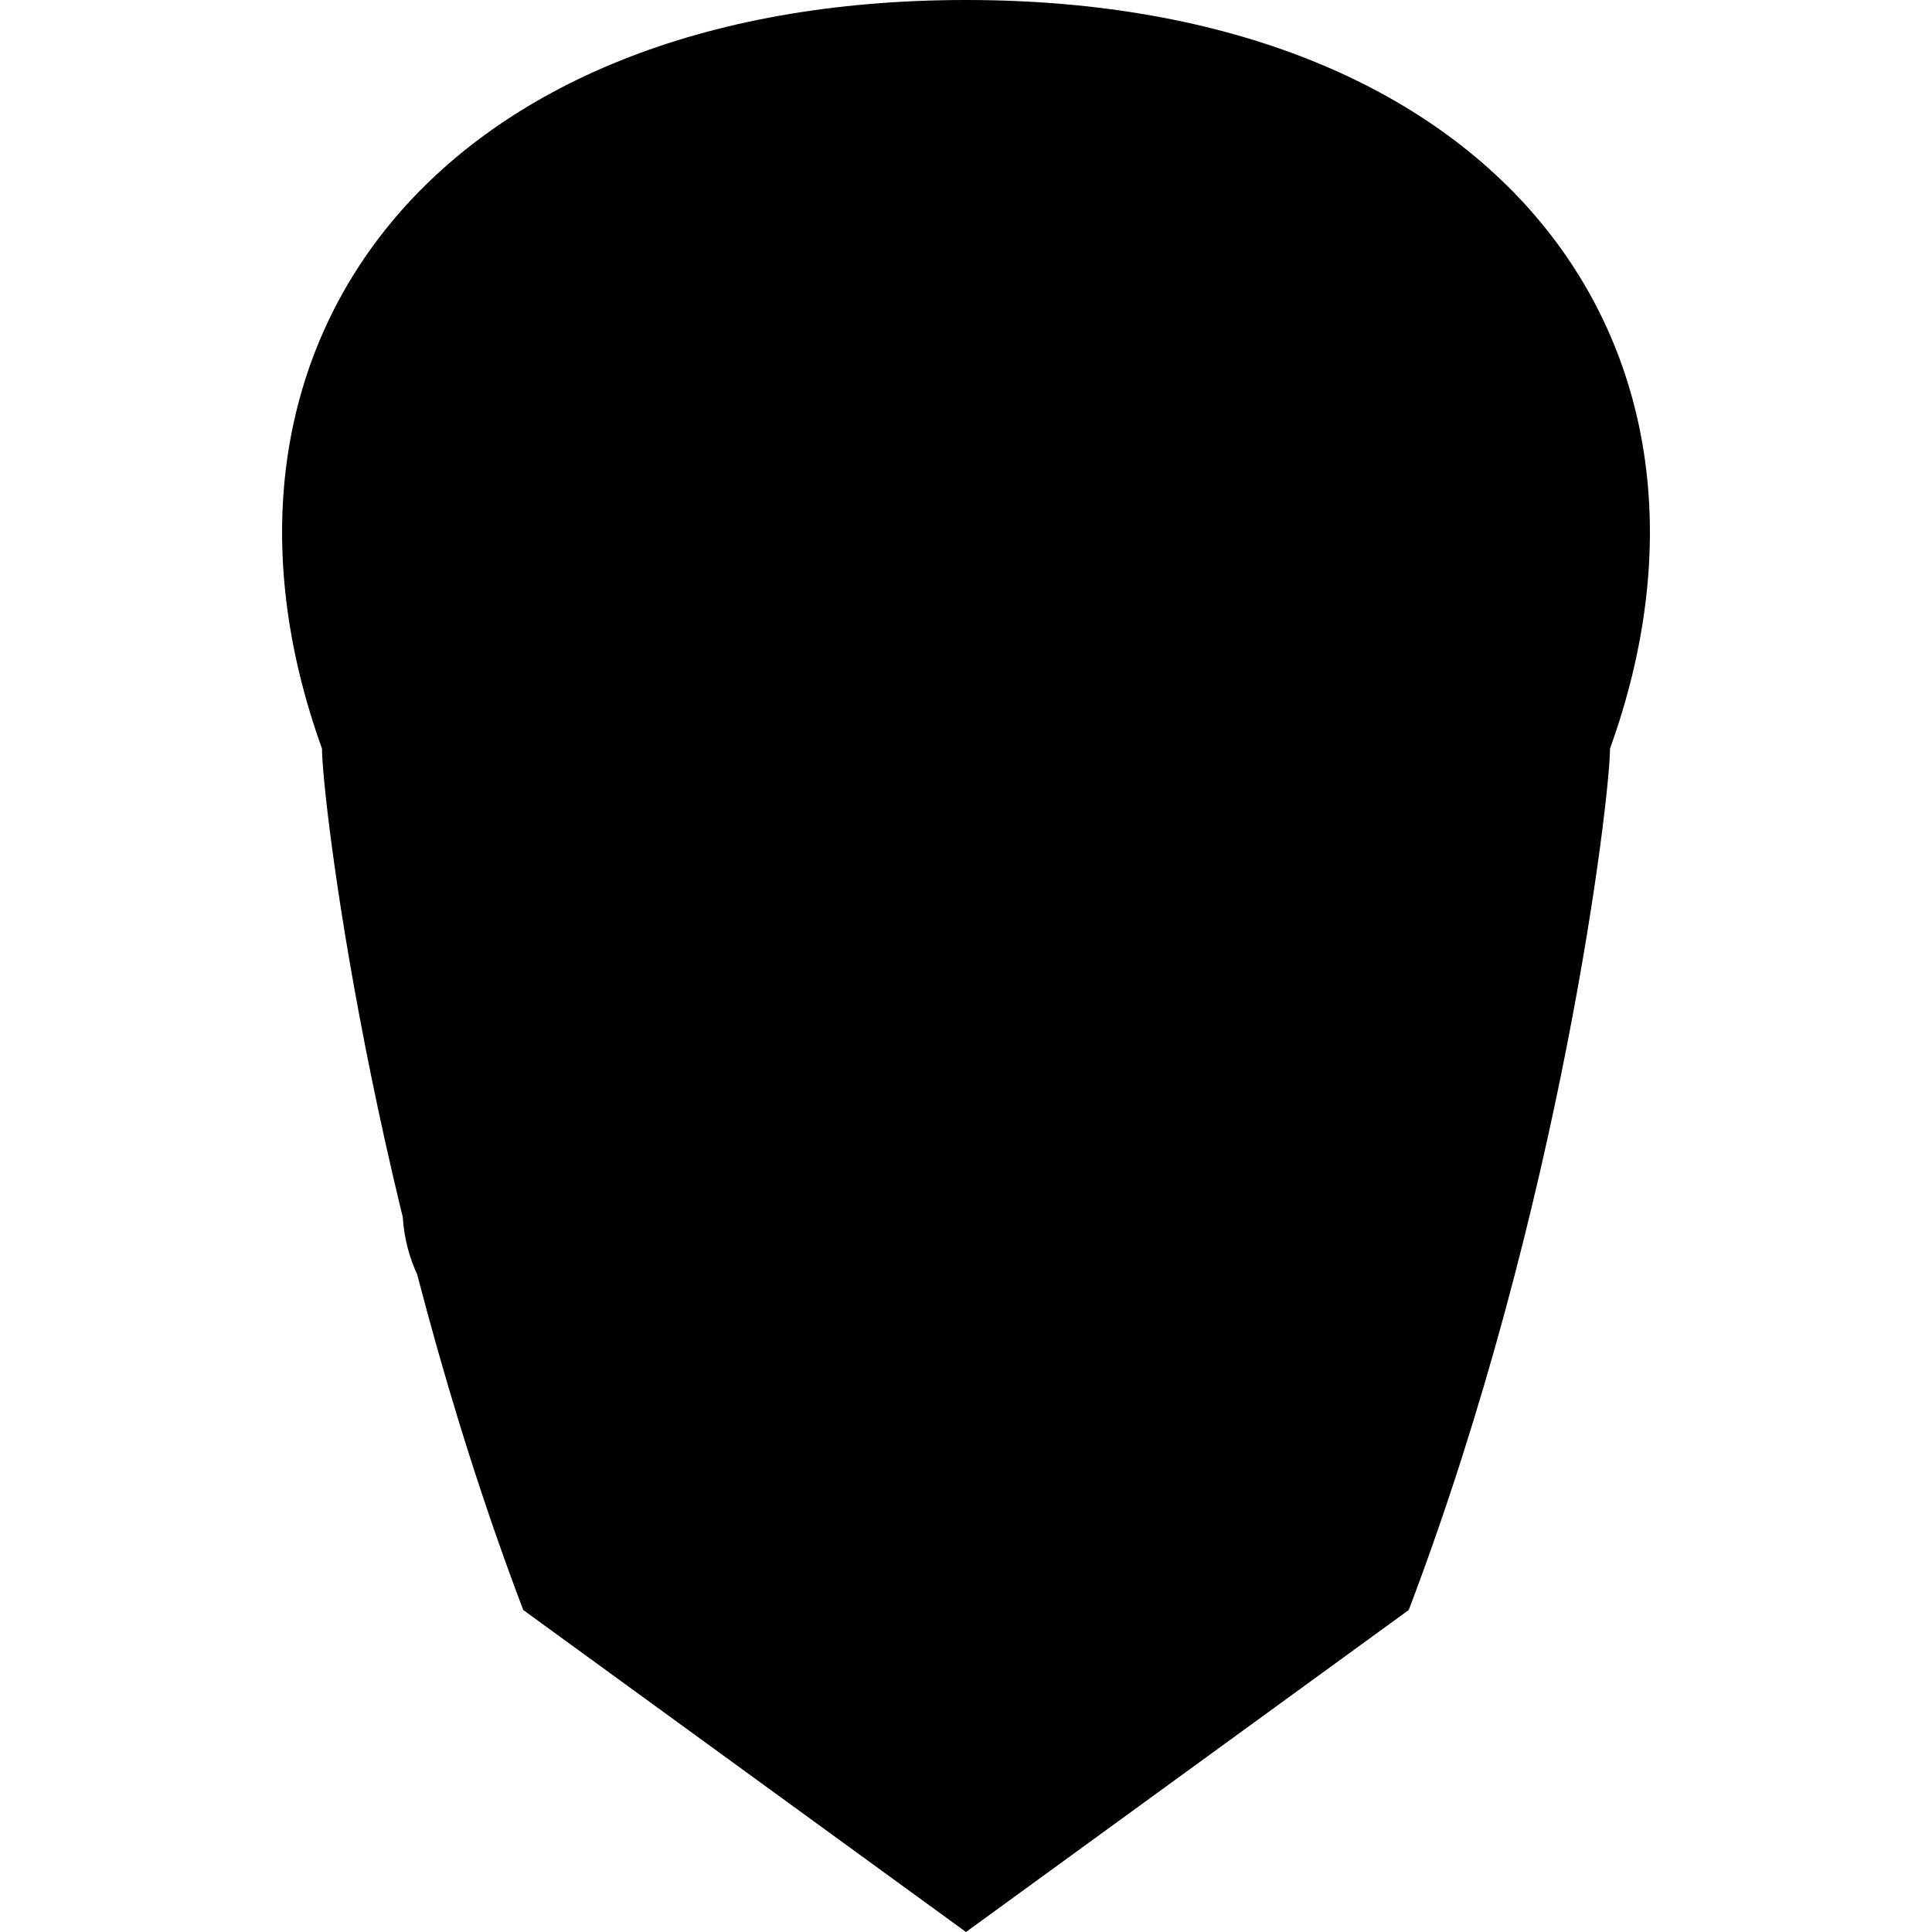 <svg xmlns="http://www.w3.org/2000/svg" class="icon icon-rocket-ship" viewBox="0 0 24 24">
  <path d="M12 0C5.4 0 2.2 4.3 4 9.3 4 9.9 4.6 15 6.5 20L12 24l5.5-4c1.9-5 2.5-10.1 2.5-10.7 1.8-5-1.4-9.3-8-9.3zM7 13c-1.1 0-2 .9-2 2s.9 2 2 2 2-.9 2-2-.9-2-2-2zm7.6.6l-1.1-1.1c-.4-.4-1-.4-1.4 0-.4.4-.4 1 0 1.4l1.1 1.1c-.7.3-1.1 1-1.1 1.7 0 1.1.9 2 2 2s2-.9 2-2c0-.7-.4-1.3-1-1.7z"/>
</svg>